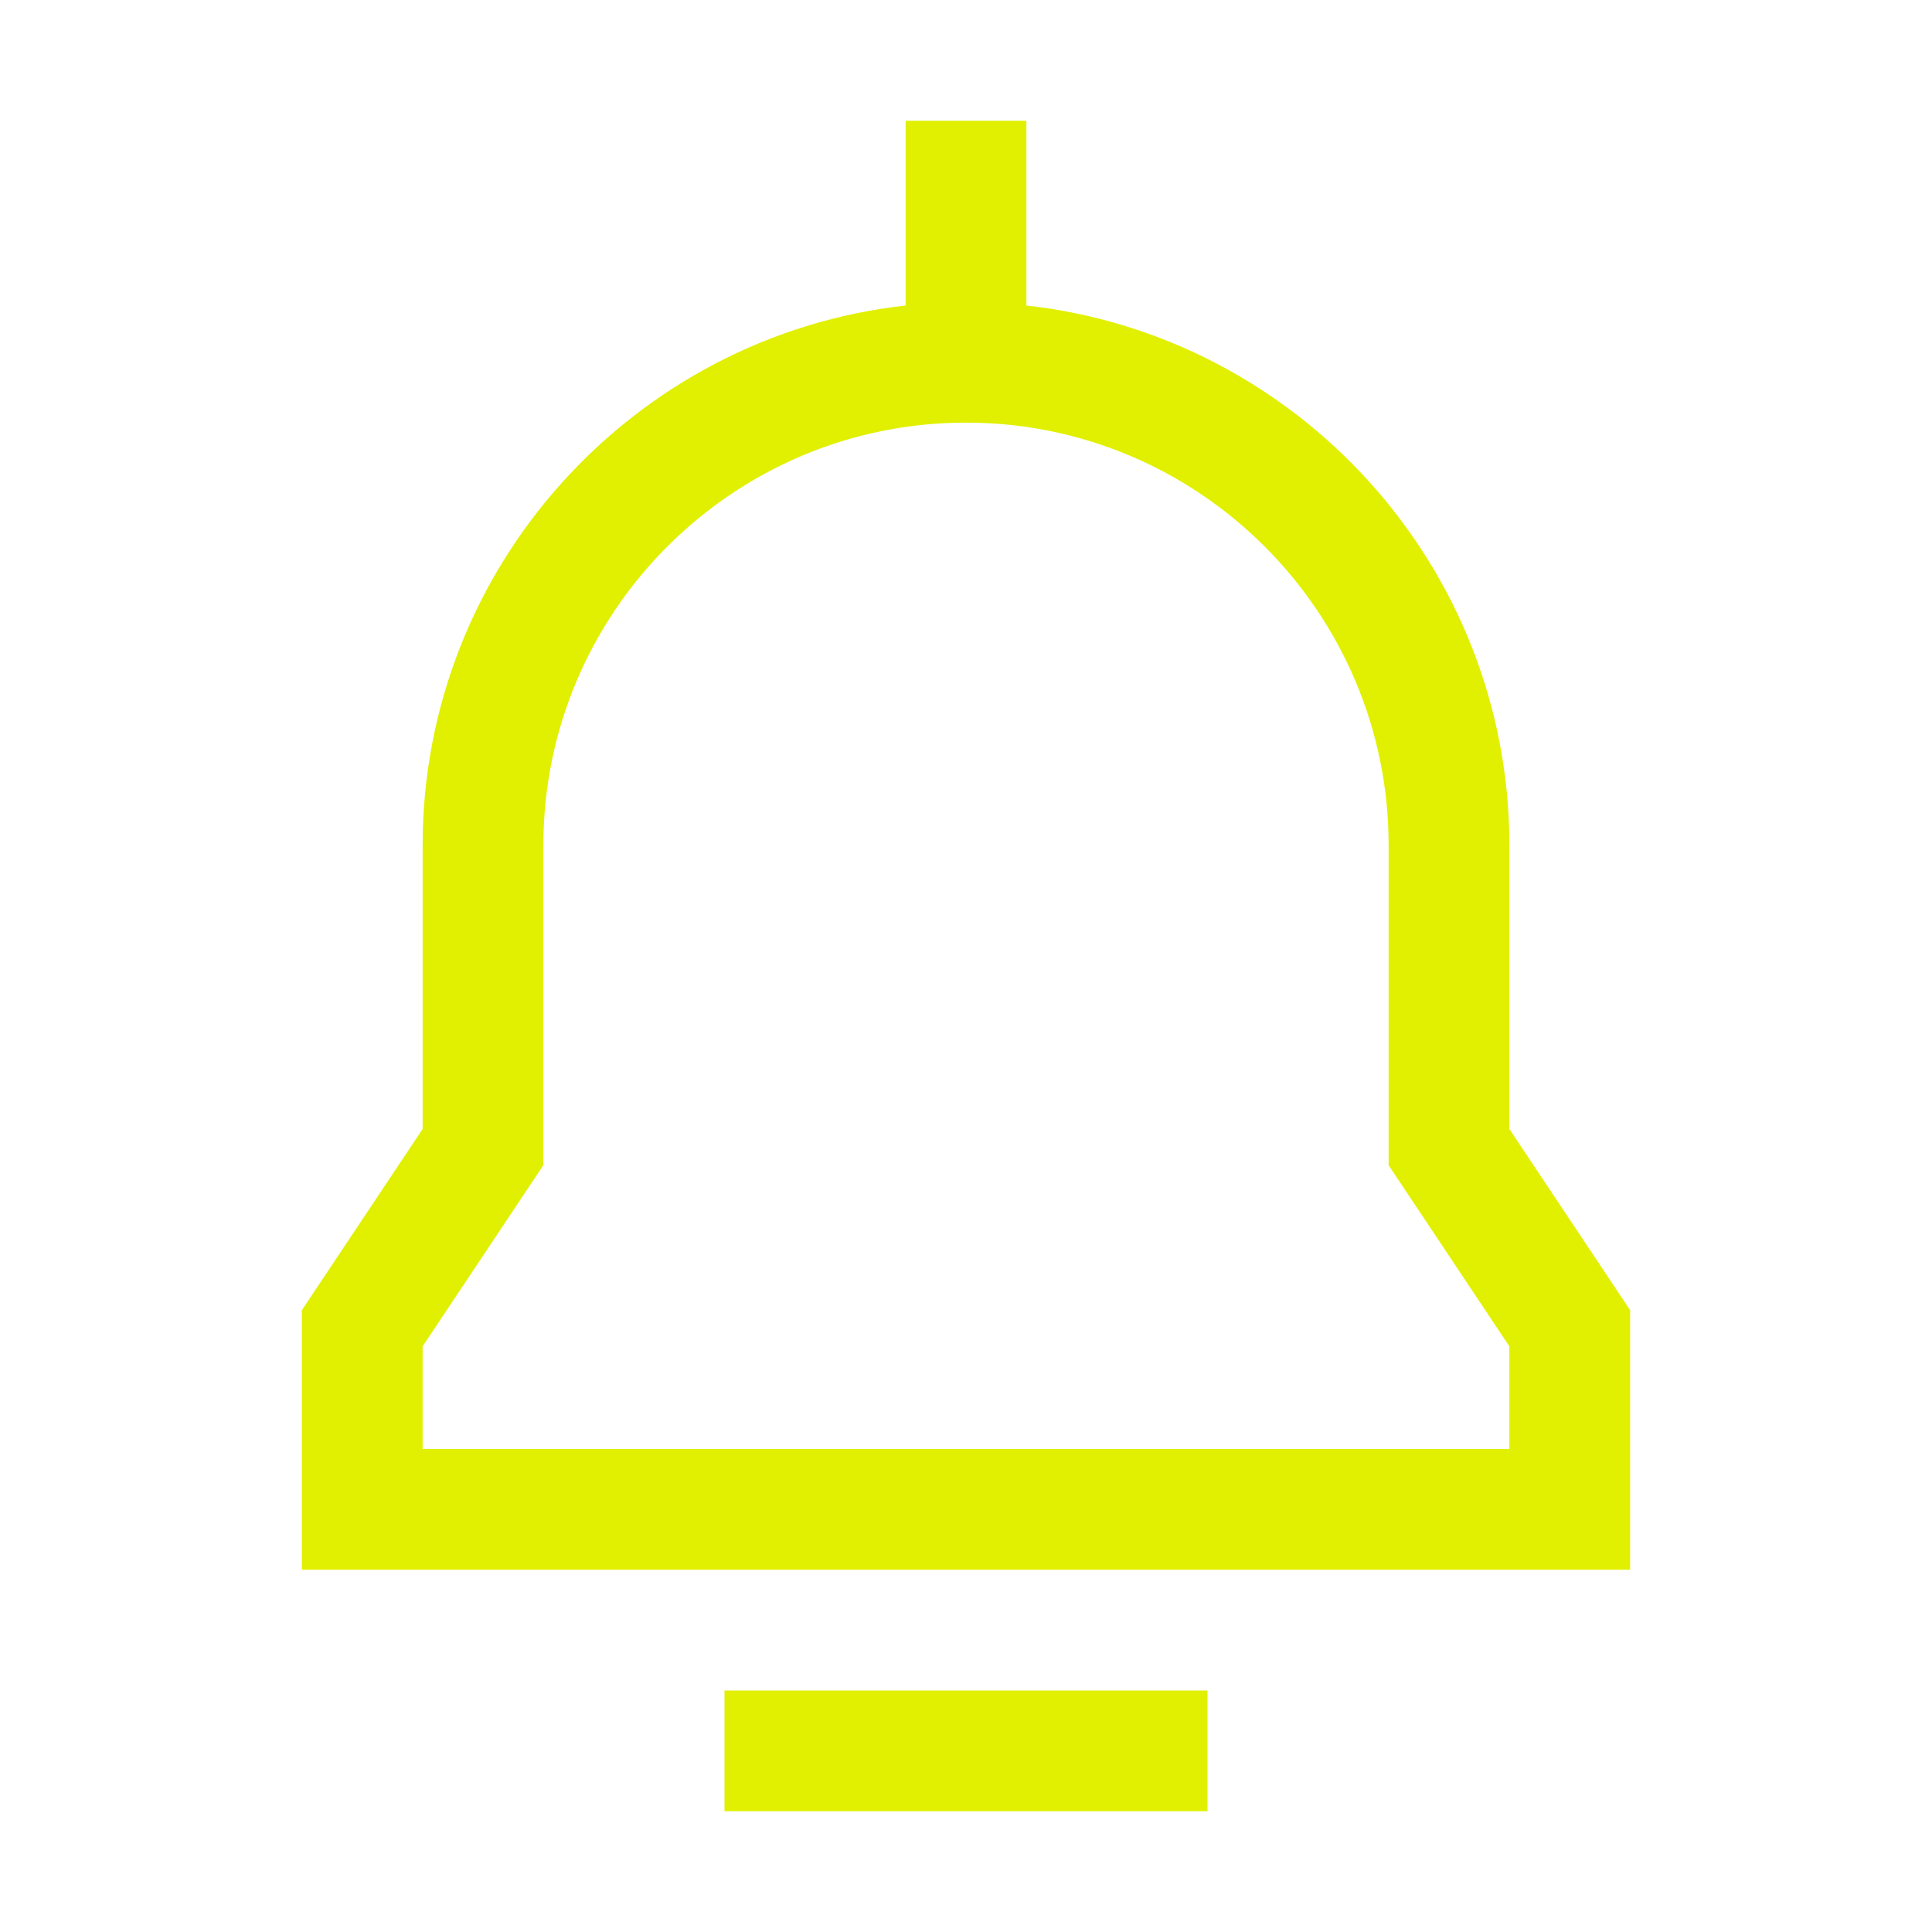 <svg xmlns="http://www.w3.org/2000/svg" xmlns:xlink="http://www.w3.org/1999/xlink" width="32" height="32" viewBox="0 0 32 32"><path fill="#e1f000" d="M12 28h8v2h-8zm13-9.3V14c0-4.62-3.51-8.44-8-8.94V2h-2v3.06c-4.49.5-8 4.32-8 8.94v4.7l-2 3V26h22v-4.3zm0 5.3H7v-1.7l2-3V14c0-3.86 3.14-7 7-7s7 3.14 7 7v5.3l2 3z"/></svg>